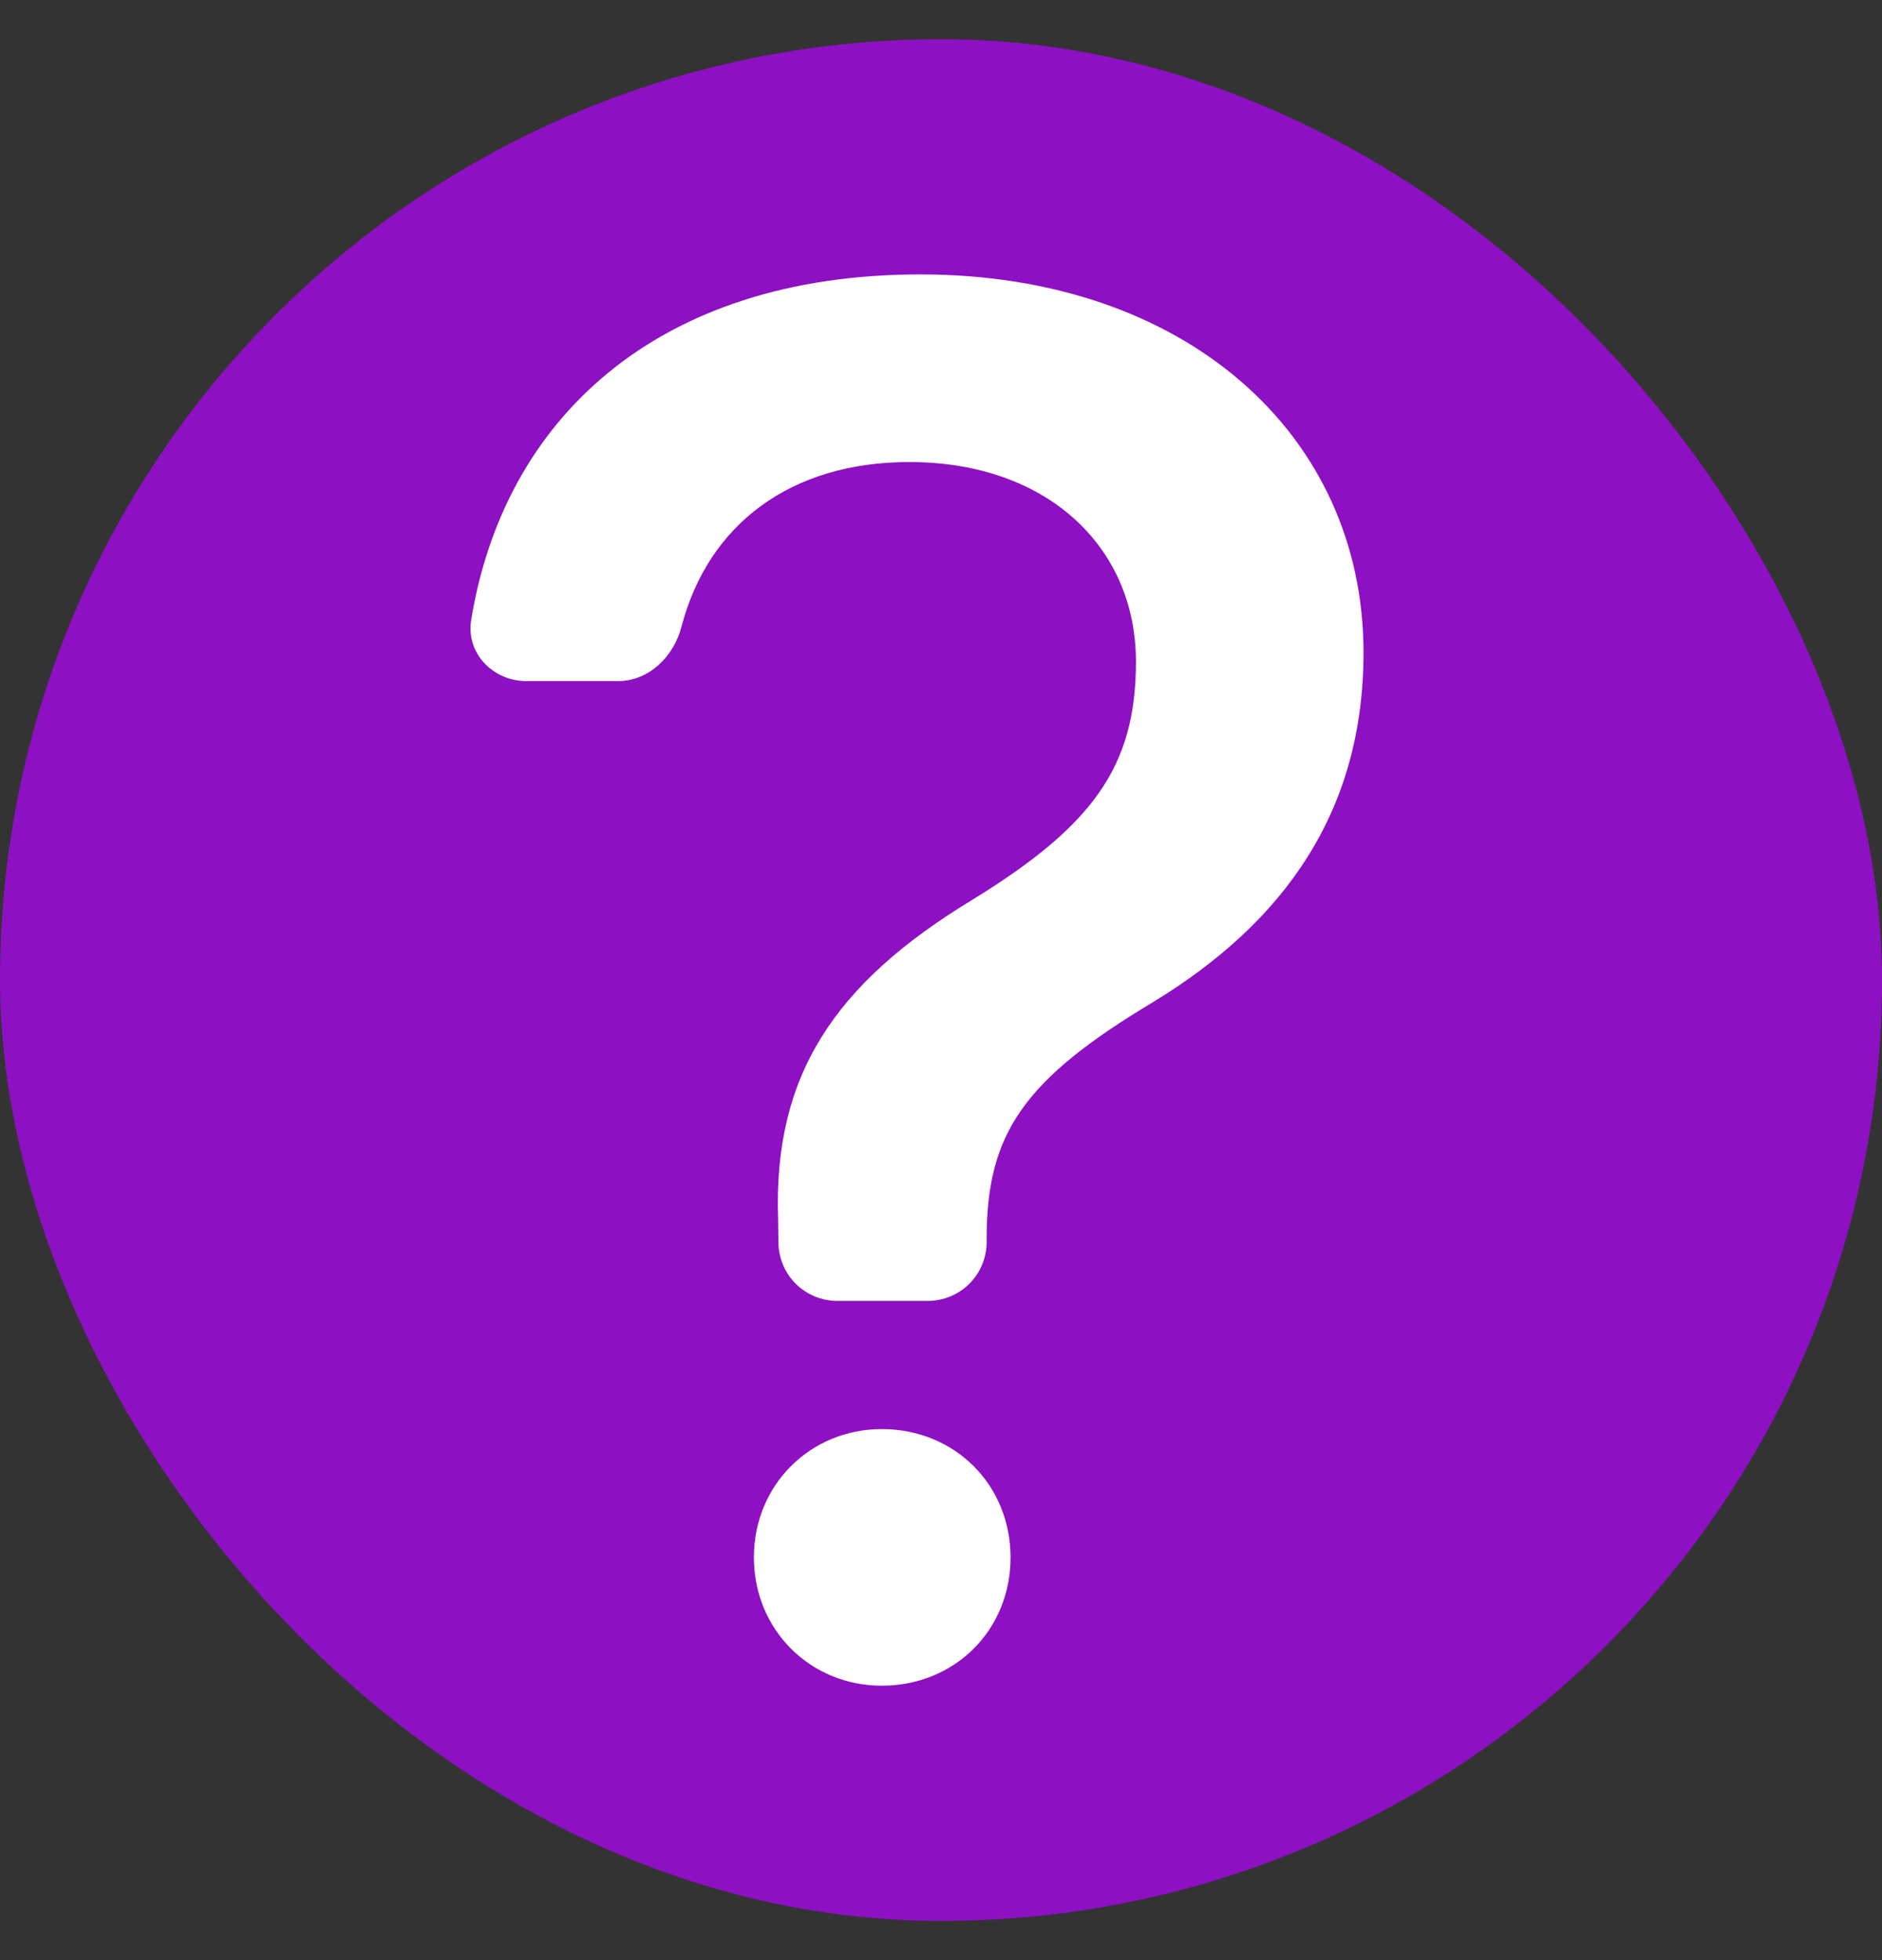 <svg width="24" height="25" viewBox="0 0 24 25" fill="none" xmlns="http://www.w3.org/2000/svg">
<rect x="0" y="0" width="24" height="25" fill="#333333" stroke="none"/>
<rect x="1" y="1.5" width="22" height="22" rx="11" fill="#8D10C3"/>
<rect x="1" y="1.5" width="22" height="22" rx="11" stroke="#8D10C3" stroke-width="2"/>
<path fill-rule="evenodd" clip-rule="evenodd" d="M6.713 8.687C6.287 8.687 5.942 8.332 6.008 7.912C6.42 5.36 8.364 3.5 11.738 3.5C15.113 3.5 17.388 5.54 17.388 8.322C17.388 10.338 16.391 11.755 14.703 12.782C13.053 13.771 12.582 14.459 12.582 15.797V15.842C12.582 16.041 12.503 16.232 12.363 16.372C12.222 16.513 12.031 16.592 11.832 16.592H10.677C10.479 16.592 10.29 16.514 10.149 16.375C10.009 16.236 9.929 16.047 9.927 15.85L9.923 15.55C9.858 13.718 10.638 12.548 12.39 11.482C13.935 10.534 14.486 9.779 14.486 8.44C14.486 6.971 13.349 5.893 11.597 5.893C10.083 5.893 9.032 6.686 8.69 7.995C8.591 8.377 8.273 8.687 7.88 8.687H6.713ZM11.244 21.5C12.177 21.5 12.887 20.789 12.887 19.865C12.887 18.938 12.177 18.227 11.244 18.227C10.335 18.227 9.614 18.938 9.614 19.863C9.614 20.789 10.335 21.5 11.244 21.5Z" fill="white"/>
</svg>
